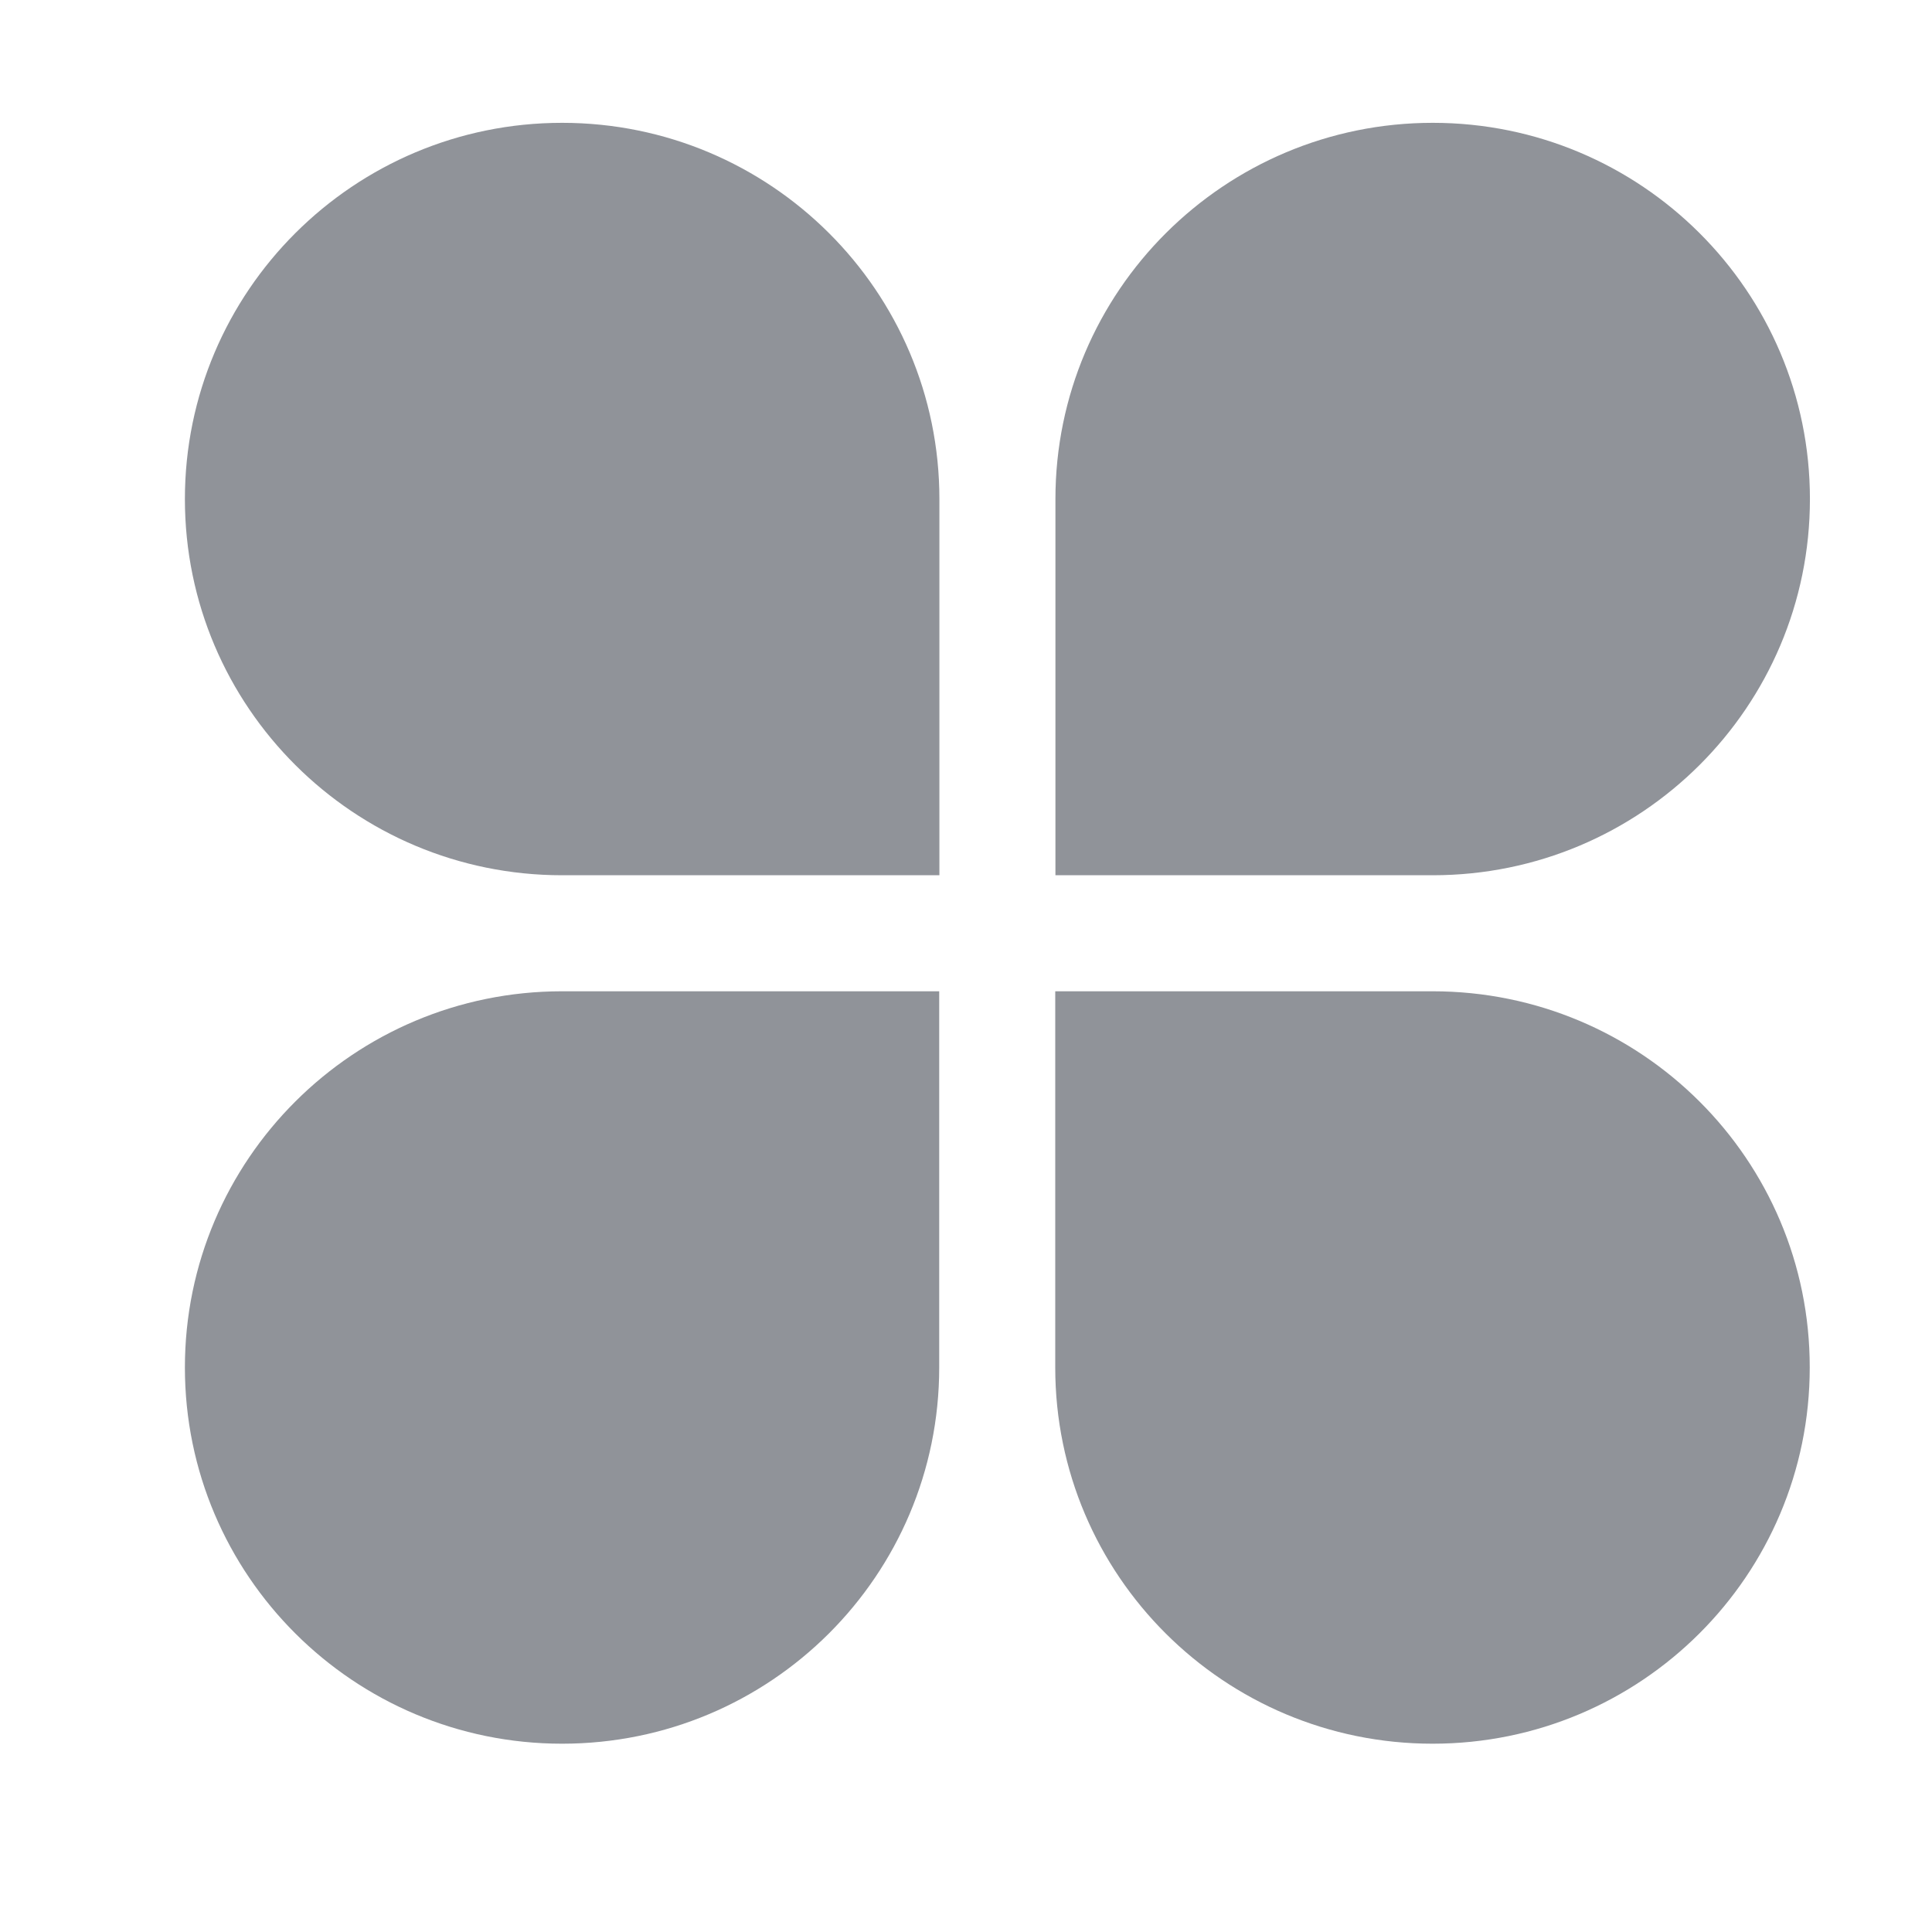 <?xml version="1.0" standalone="no"?><!DOCTYPE svg PUBLIC "-//W3C//DTD SVG 1.1//EN" "http://www.w3.org/Graphics/SVG/1.1/DTD/svg11.dtd"><svg t="1646494062534" class="icon" viewBox="0 0 1024 1024" version="1.1" xmlns="http://www.w3.org/2000/svg" p-id="2291" xmlns:xlink="http://www.w3.org/1999/xlink" width="200" height="200"><defs><style type="text/css"></style></defs><path d="M759.3 525.4h-200v199.4c0 110.2 89.6 199.4 200 199.4 110.5 0 199.9-89.3 199.9-199.4 0.1-110.2-89.4-199.4-199.9-199.4zM98 724.8c0 110.2 89.6 199.4 199.9 199.4 110.5 0 199.9-89.2 199.9-199.4V525.4H297.9C187.6 525.4 98 614.6 98 724.8z m861.3-460.3c0-110.2-89.6-199.4-199.9-199.4-110.4 0-200 89.3-200 199.4v199.4h200c110.4 0 199.9-89.2 199.9-199.4zM297.9 65.1C187.5 65.1 98 154.5 98 264.5c0 110.2 89.6 199.4 199.9 199.4h200V264.5c0-110.1-89.5-199.4-200-199.4z" fill="#909399" p-id="2292"></path></svg>
